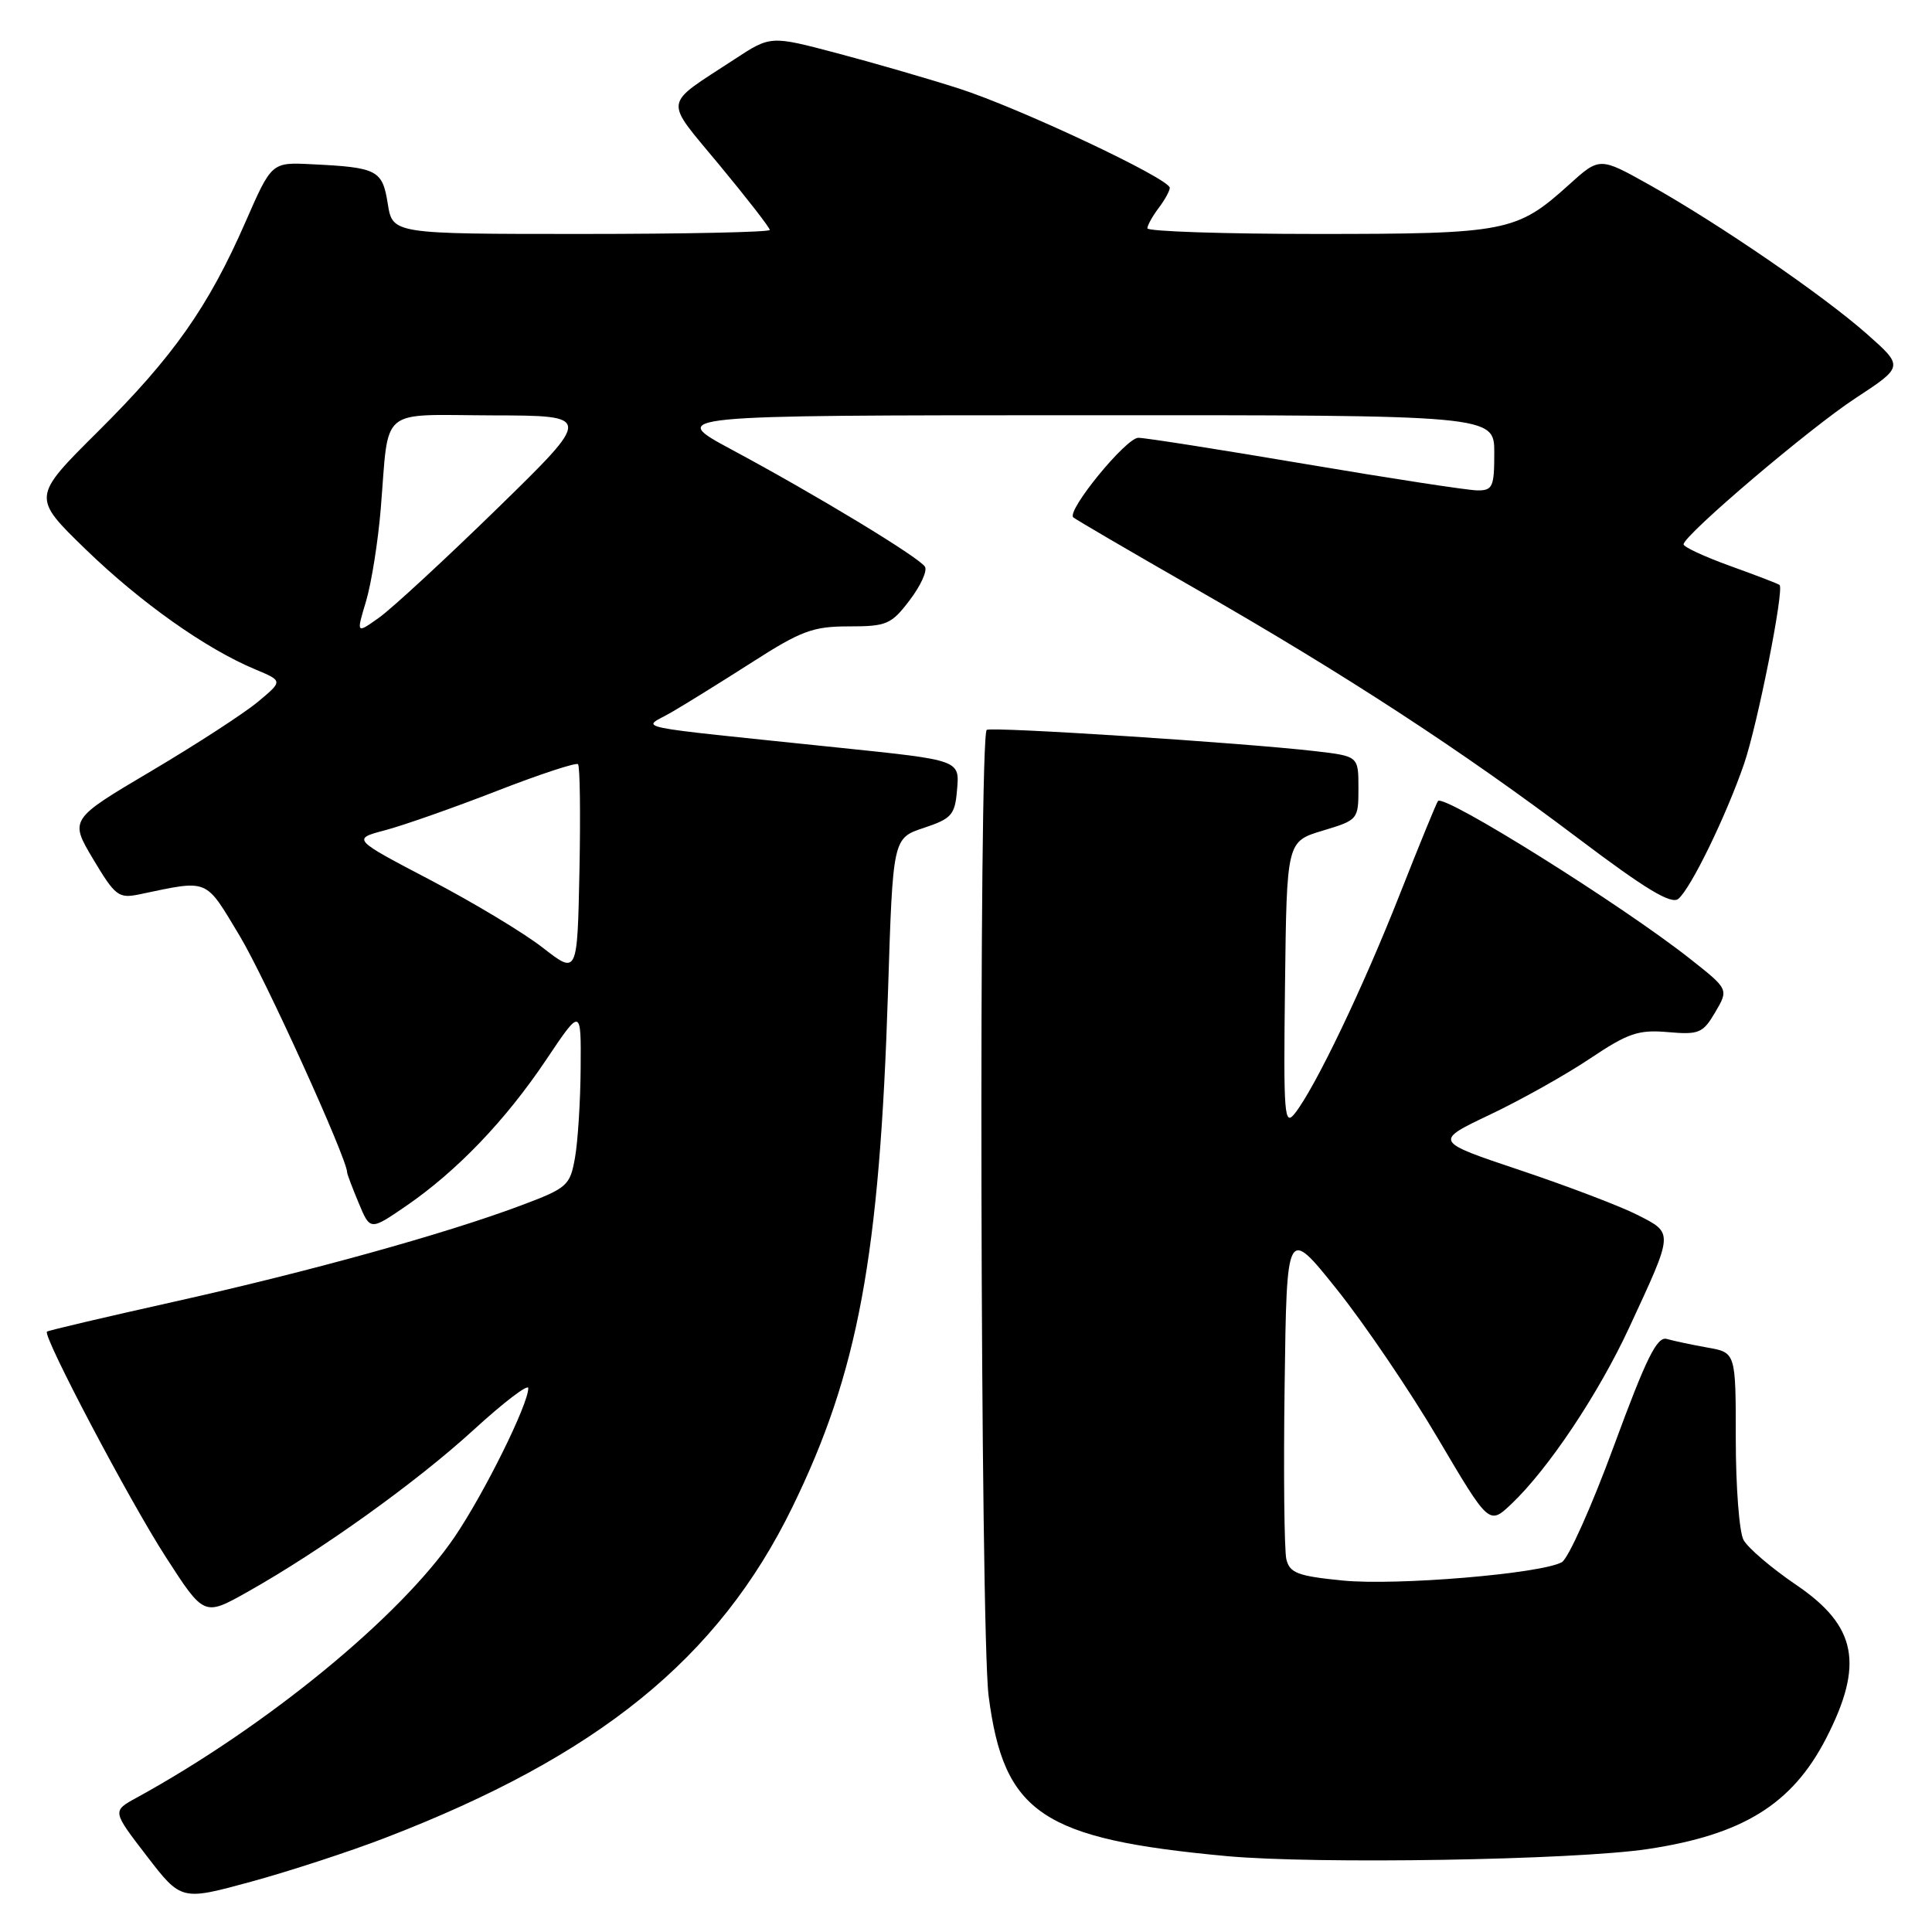 <?xml version="1.0" encoding="UTF-8" standalone="no"?>
<!DOCTYPE svg PUBLIC "-//W3C//DTD SVG 1.1//EN" "http://www.w3.org/Graphics/SVG/1.1/DTD/svg11.dtd" >
<svg xmlns="http://www.w3.org/2000/svg" xmlns:xlink="http://www.w3.org/1999/xlink" version="1.1" viewBox="0 0 256 256">
 <g >
 <path fill="currentColor"
d=" M 51.03 243.53 C 79.30 232.65 95.21 219.74 104.98 199.73 C 113.71 181.86 116.56 166.50 117.67 131.28 C 118.31 111.06 118.31 111.06 122.41 109.70 C 126.06 108.49 126.53 107.97 126.80 104.81 C 127.16 100.66 127.42 100.76 110.97 99.05 C 82.50 96.08 85.08 96.62 88.87 94.44 C 90.73 93.37 95.58 90.36 99.66 87.75 C 106.16 83.58 107.72 83.00 112.48 83.00 C 117.48 83.00 118.10 82.74 120.53 79.54 C 121.98 77.64 122.90 75.64 122.56 75.09 C 121.79 73.85 108.13 65.57 96.94 59.57 C 88.50 55.03 88.50 55.03 143.25 55.02 C 198.00 55.00 198.00 55.00 198.00 60.00 C 198.00 64.52 197.79 65.00 195.75 64.98 C 194.51 64.97 184.28 63.40 173.00 61.49 C 161.72 59.58 151.75 58.01 150.84 58.01 C 149.21 58.00 141.32 67.65 142.21 68.55 C 142.46 68.79 149.71 73.03 158.32 77.96 C 178.18 89.33 193.73 99.47 209.04 111.03 C 218.05 117.83 221.44 119.88 222.39 119.10 C 224.05 117.72 228.72 108.12 231.10 101.21 C 232.88 96.02 236.45 78.07 235.80 77.51 C 235.64 77.36 232.69 76.23 229.25 74.99 C 225.81 73.75 223.03 72.45 223.08 72.12 C 223.24 70.80 239.83 56.70 245.88 52.75 C 252.25 48.57 252.25 48.57 247.38 44.26 C 241.58 39.13 227.70 29.61 218.53 24.48 C 211.96 20.80 211.96 20.80 207.87 24.50 C 200.97 30.73 199.59 31.00 174.53 31.00 C 162.14 31.00 152.01 30.66 152.03 30.25 C 152.05 29.84 152.72 28.63 153.53 27.56 C 154.34 26.49 155.00 25.29 155.00 24.89 C 155.00 23.68 134.98 14.26 127.00 11.71 C 122.88 10.39 115.59 8.28 110.80 7.02 C 102.10 4.72 102.10 4.72 97.30 7.87 C 87.72 14.15 87.89 12.88 95.37 21.92 C 99.02 26.33 102.00 30.17 102.00 30.47 C 102.00 30.76 90.76 31.00 77.01 31.00 C 52.02 31.00 52.02 31.00 51.38 26.99 C 50.67 22.52 50.01 22.18 41.25 21.76 C 35.99 21.50 35.99 21.50 32.53 29.41 C 27.60 40.68 22.96 47.27 12.97 57.19 C 4.23 65.88 4.23 65.88 11.36 72.80 C 18.64 79.85 27.28 85.97 33.83 88.70 C 37.49 90.23 37.49 90.23 34.18 92.99 C 32.36 94.51 26.00 98.64 20.04 102.17 C 9.21 108.58 9.21 108.58 12.35 113.85 C 15.28 118.75 15.71 119.08 18.50 118.50 C 27.77 116.56 27.12 116.29 31.76 124.01 C 35.12 129.59 46.00 153.55 46.00 155.36 C 46.00 155.58 46.69 157.40 47.53 159.41 C 49.05 163.06 49.05 163.06 53.78 159.82 C 60.54 155.18 66.97 148.47 72.34 140.47 C 77.00 133.52 77.00 133.52 76.94 141.51 C 76.91 145.90 76.57 151.25 76.19 153.40 C 75.53 157.11 75.19 157.42 69.00 159.74 C 58.96 163.50 41.07 168.47 22.96 172.51 C 13.91 174.53 6.37 176.30 6.22 176.45 C 5.64 177.02 17.15 198.86 21.98 206.33 C 27.04 214.17 27.04 214.17 32.77 210.95 C 42.49 205.49 55.16 196.42 62.75 189.47 C 66.74 185.82 70.00 183.33 70.00 183.94 C 70.00 186.09 64.17 197.86 60.24 203.65 C 53.05 214.23 35.32 228.77 18.04 238.24 C 14.87 239.98 14.87 239.98 19.44 245.92 C 24.01 251.86 24.01 251.86 33.25 249.34 C 38.34 247.95 46.34 245.34 51.03 243.53 Z  M 218.33 245.01 C 230.93 243.12 237.47 239.07 241.96 230.36 C 247.02 220.52 246.04 215.46 238.01 210.01 C 234.73 207.78 231.59 205.10 231.02 204.04 C 230.46 202.99 230.00 196.98 230.00 190.68 C 230.00 179.22 230.00 179.22 226.25 178.56 C 224.19 178.19 221.77 177.68 220.87 177.42 C 219.57 177.04 218.16 179.89 213.87 191.54 C 210.92 199.58 207.80 206.53 206.95 207.00 C 204.17 208.53 185.07 210.13 177.94 209.43 C 171.97 208.84 170.90 208.44 170.45 206.62 C 170.17 205.45 170.06 195.06 170.22 183.52 C 170.50 162.55 170.50 162.55 177.14 170.85 C 180.79 175.41 186.82 184.30 190.54 190.61 C 197.31 202.08 197.31 202.08 200.26 199.29 C 205.15 194.66 211.82 184.68 215.91 175.84 C 221.80 163.14 221.78 163.44 216.99 160.99 C 214.73 159.84 207.72 157.17 201.43 155.06 C 189.99 151.23 189.99 151.23 197.44 147.69 C 201.53 145.75 207.50 142.40 210.69 140.26 C 215.73 136.89 217.09 136.42 221.00 136.76 C 225.13 137.12 225.65 136.90 227.28 134.12 C 229.06 131.09 229.06 131.09 223.97 127.07 C 214.97 119.96 191.42 105.21 190.54 106.14 C 190.36 106.34 188.08 111.90 185.48 118.50 C 180.58 130.94 174.31 144.03 171.60 147.50 C 170.17 149.33 170.06 147.90 170.27 130.50 C 170.50 111.50 170.50 111.50 175.25 110.07 C 179.94 108.66 180.00 108.60 180.00 104.42 C 180.00 100.20 180.00 100.20 174.25 99.53 C 164.64 98.42 131.55 96.28 130.75 96.71 C 129.66 97.30 129.89 216.19 131.00 224.75 C 133.02 240.28 138.06 243.67 162.50 245.94 C 174.32 247.04 208.60 246.47 218.33 245.01 Z  M 71.94 125.59 C 69.44 123.63 62.72 119.59 57.01 116.60 C 46.64 111.17 46.64 111.17 51.07 110.00 C 53.51 109.35 60.14 107.02 65.82 104.81 C 71.49 102.60 76.34 101.01 76.59 101.26 C 76.85 101.52 76.93 107.89 76.78 115.43 C 76.50 129.14 76.50 129.14 71.94 125.59 Z  M 48.50 79.68 C 49.21 77.30 50.09 71.79 50.45 67.43 C 51.58 53.69 50.02 54.99 65.27 55.04 C 78.50 55.07 78.50 55.07 65.92 67.35 C 59.01 74.09 51.96 80.60 50.27 81.81 C 47.20 84.00 47.20 84.00 48.50 79.68 Z "/>
</g>
</svg>